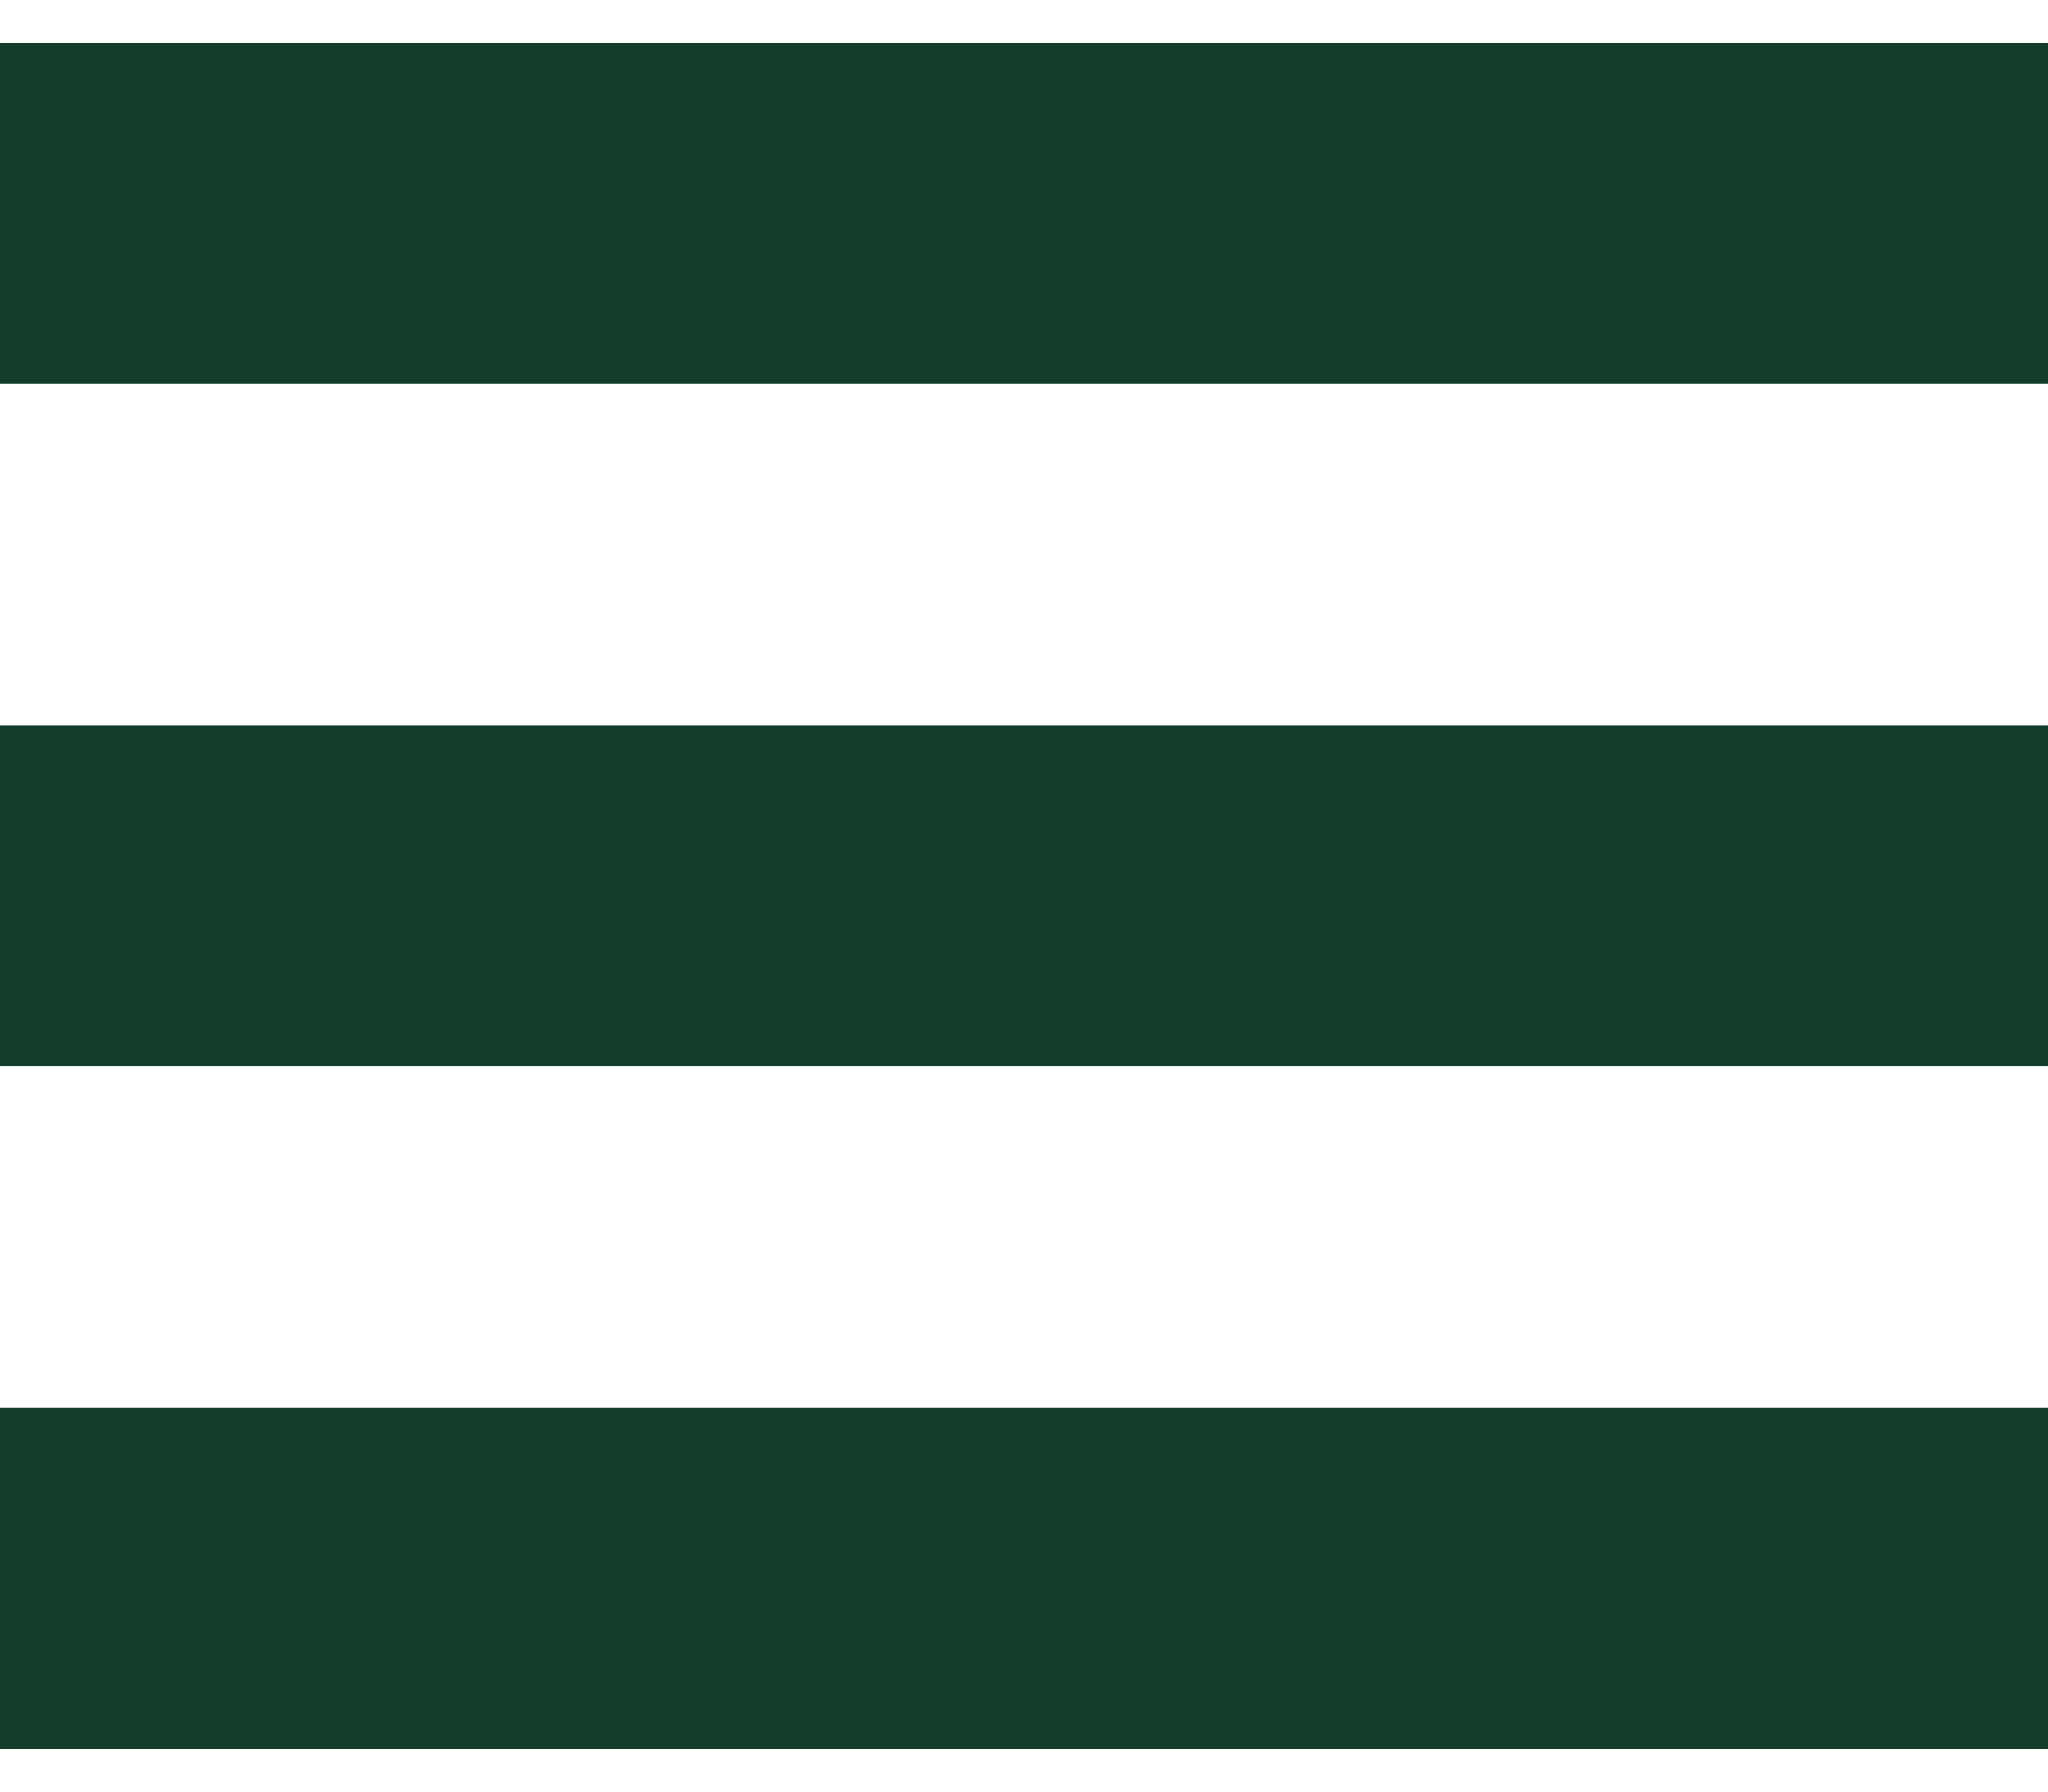 <svg width="24" height="21" viewBox="0 0 24 21" fill="none" xmlns="http://www.w3.org/2000/svg">
<rect y="0.5" width="24" height="4" fill="#113D2A"/>
<rect y="8.5" width="24" height="4" fill="#113D2A"/>
<rect y="16.5" width="24" height="4" fill="#113D2A"/>
</svg>
